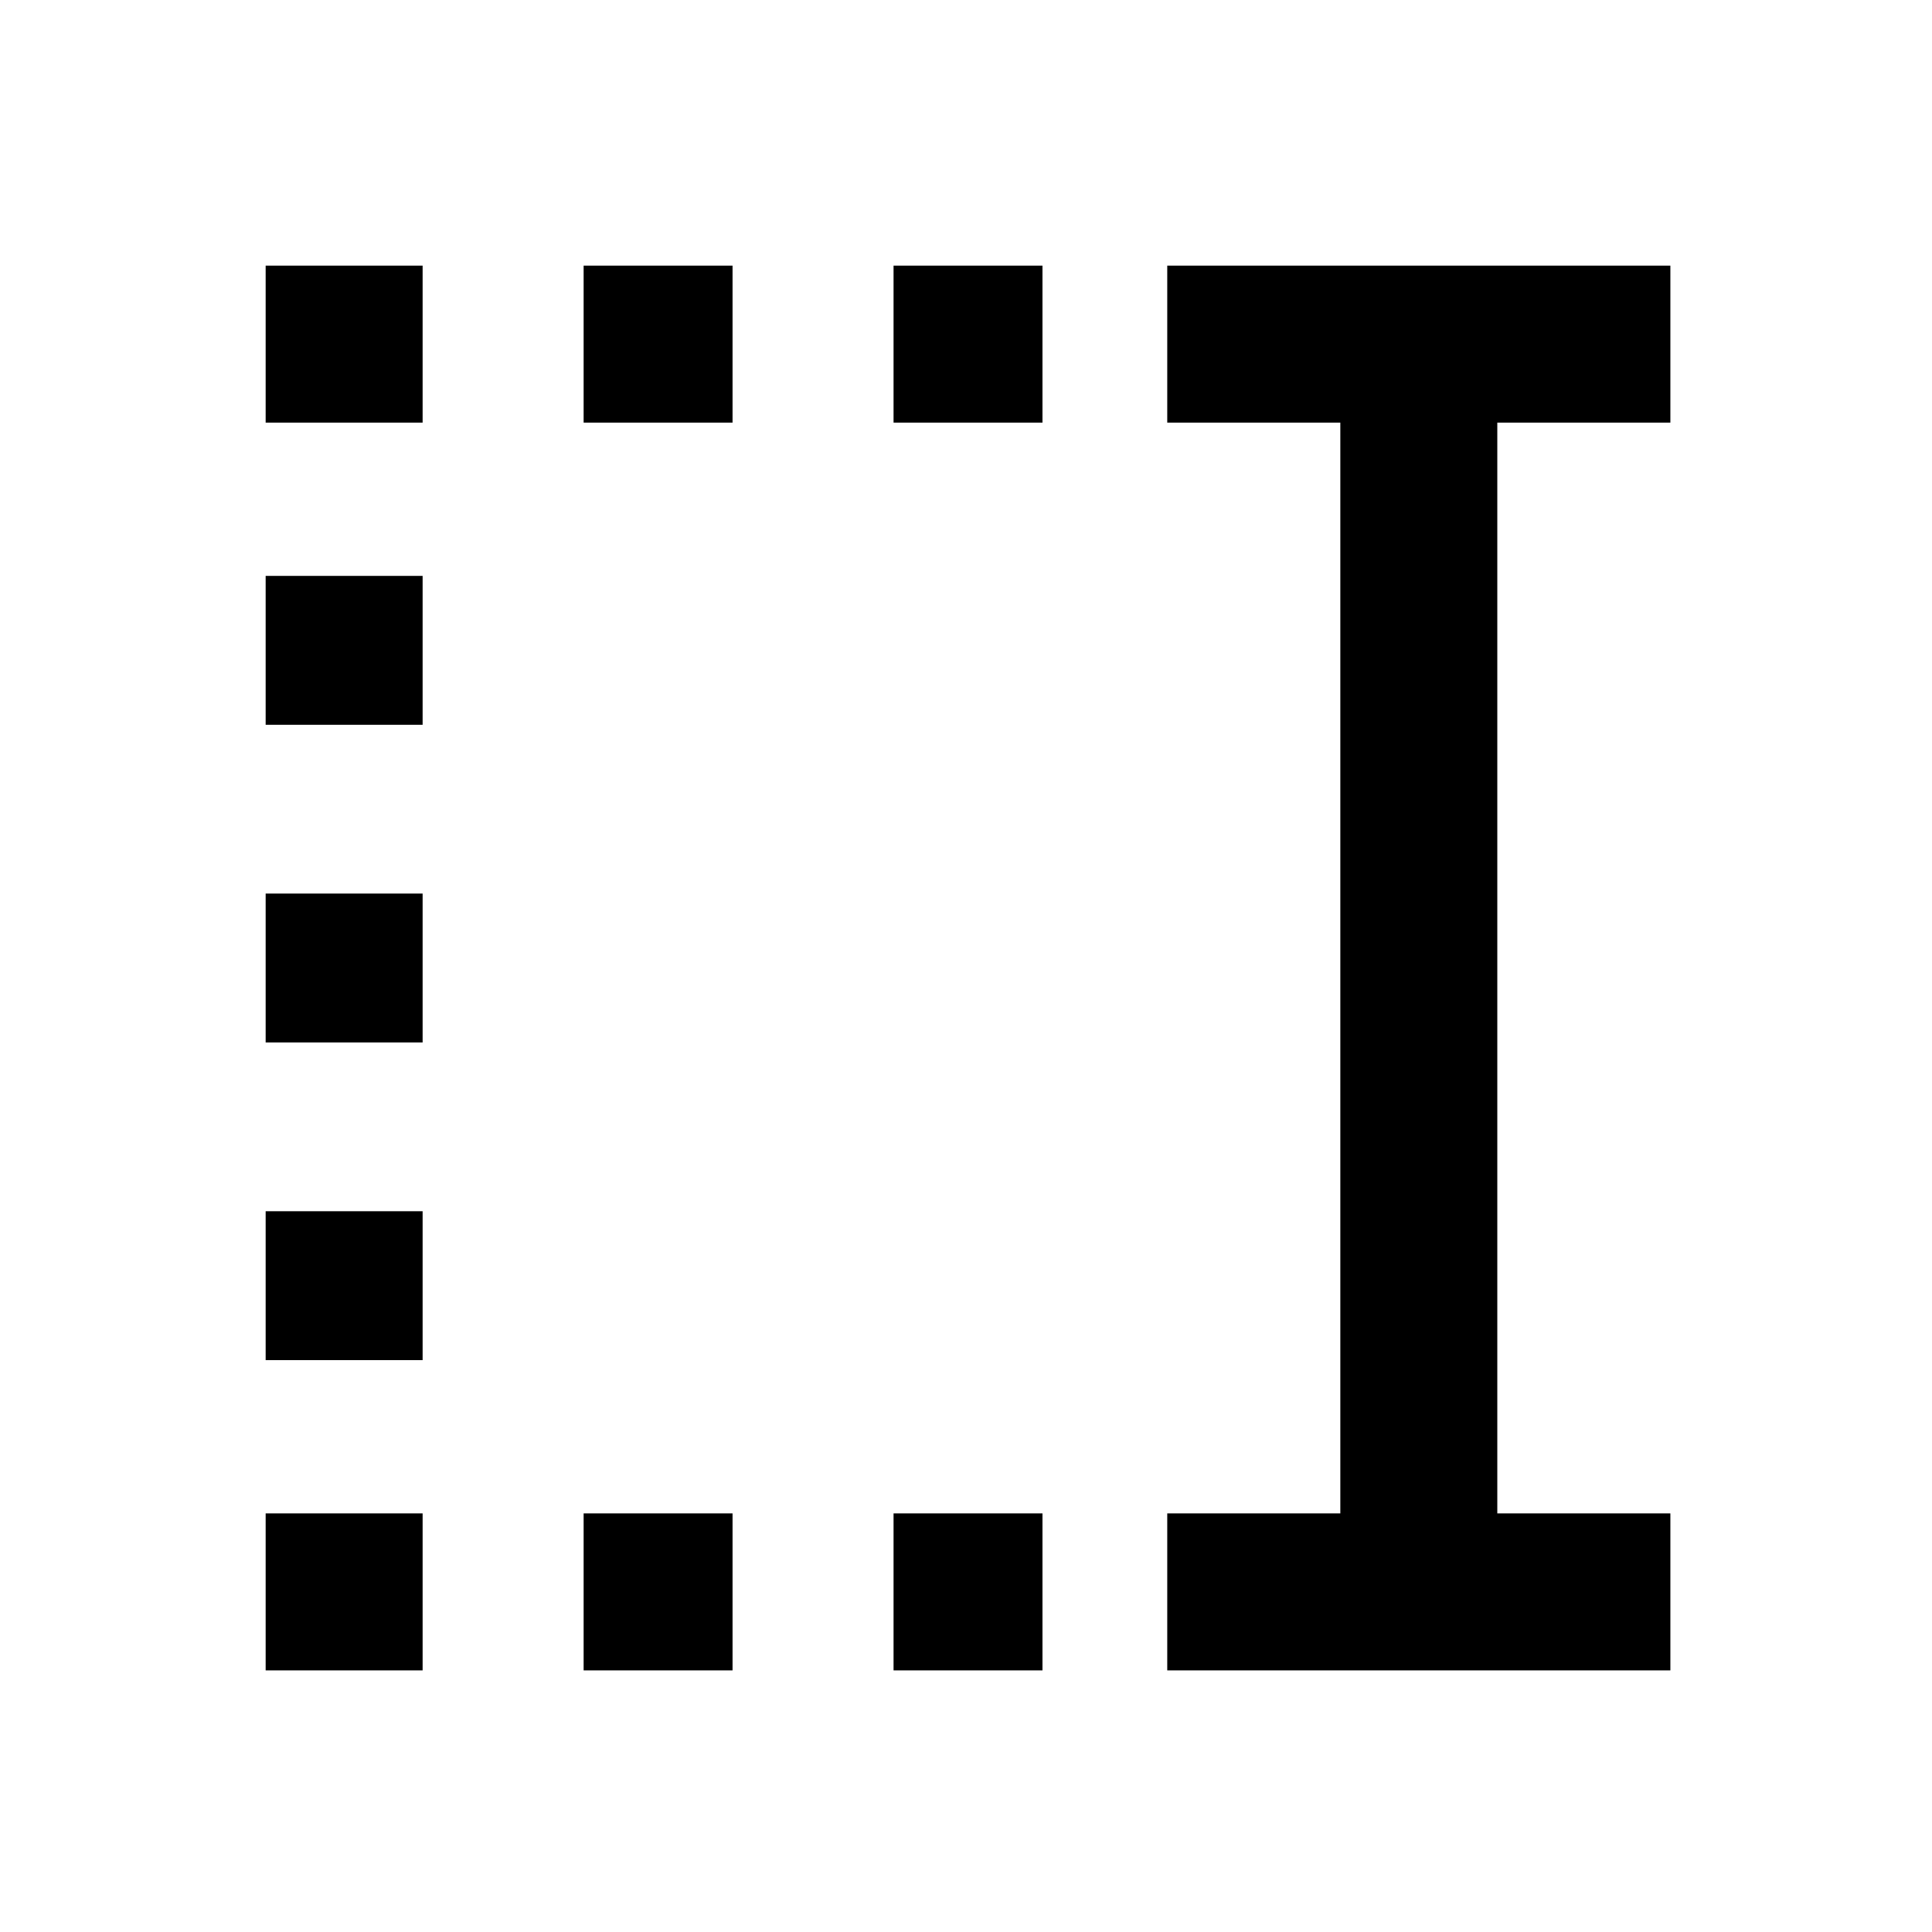 <svg xmlns="http://www.w3.org/2000/svg" height="20" viewBox="0 96 960 960" width="20"><path d="M444 306v-77.999h74V306h-74Zm0 619.999V848h74v77.999h-74ZM290 306v-77.999h74V306h-74Zm0 619.999V848h74v77.999h-74ZM132.001 306v-77.999H210V306h-77.999Zm0 150.154v-74H210v74h-77.999Zm0 157.846v-74H210v74h-77.999Zm0 157.846v-74H210v74h-77.999Zm0 154.153V848H210v77.999h-77.999Zm447.999 0V848h86V306h-86v-77.999h249.999V306h-86v542h86v77.999H580Z"/></svg>